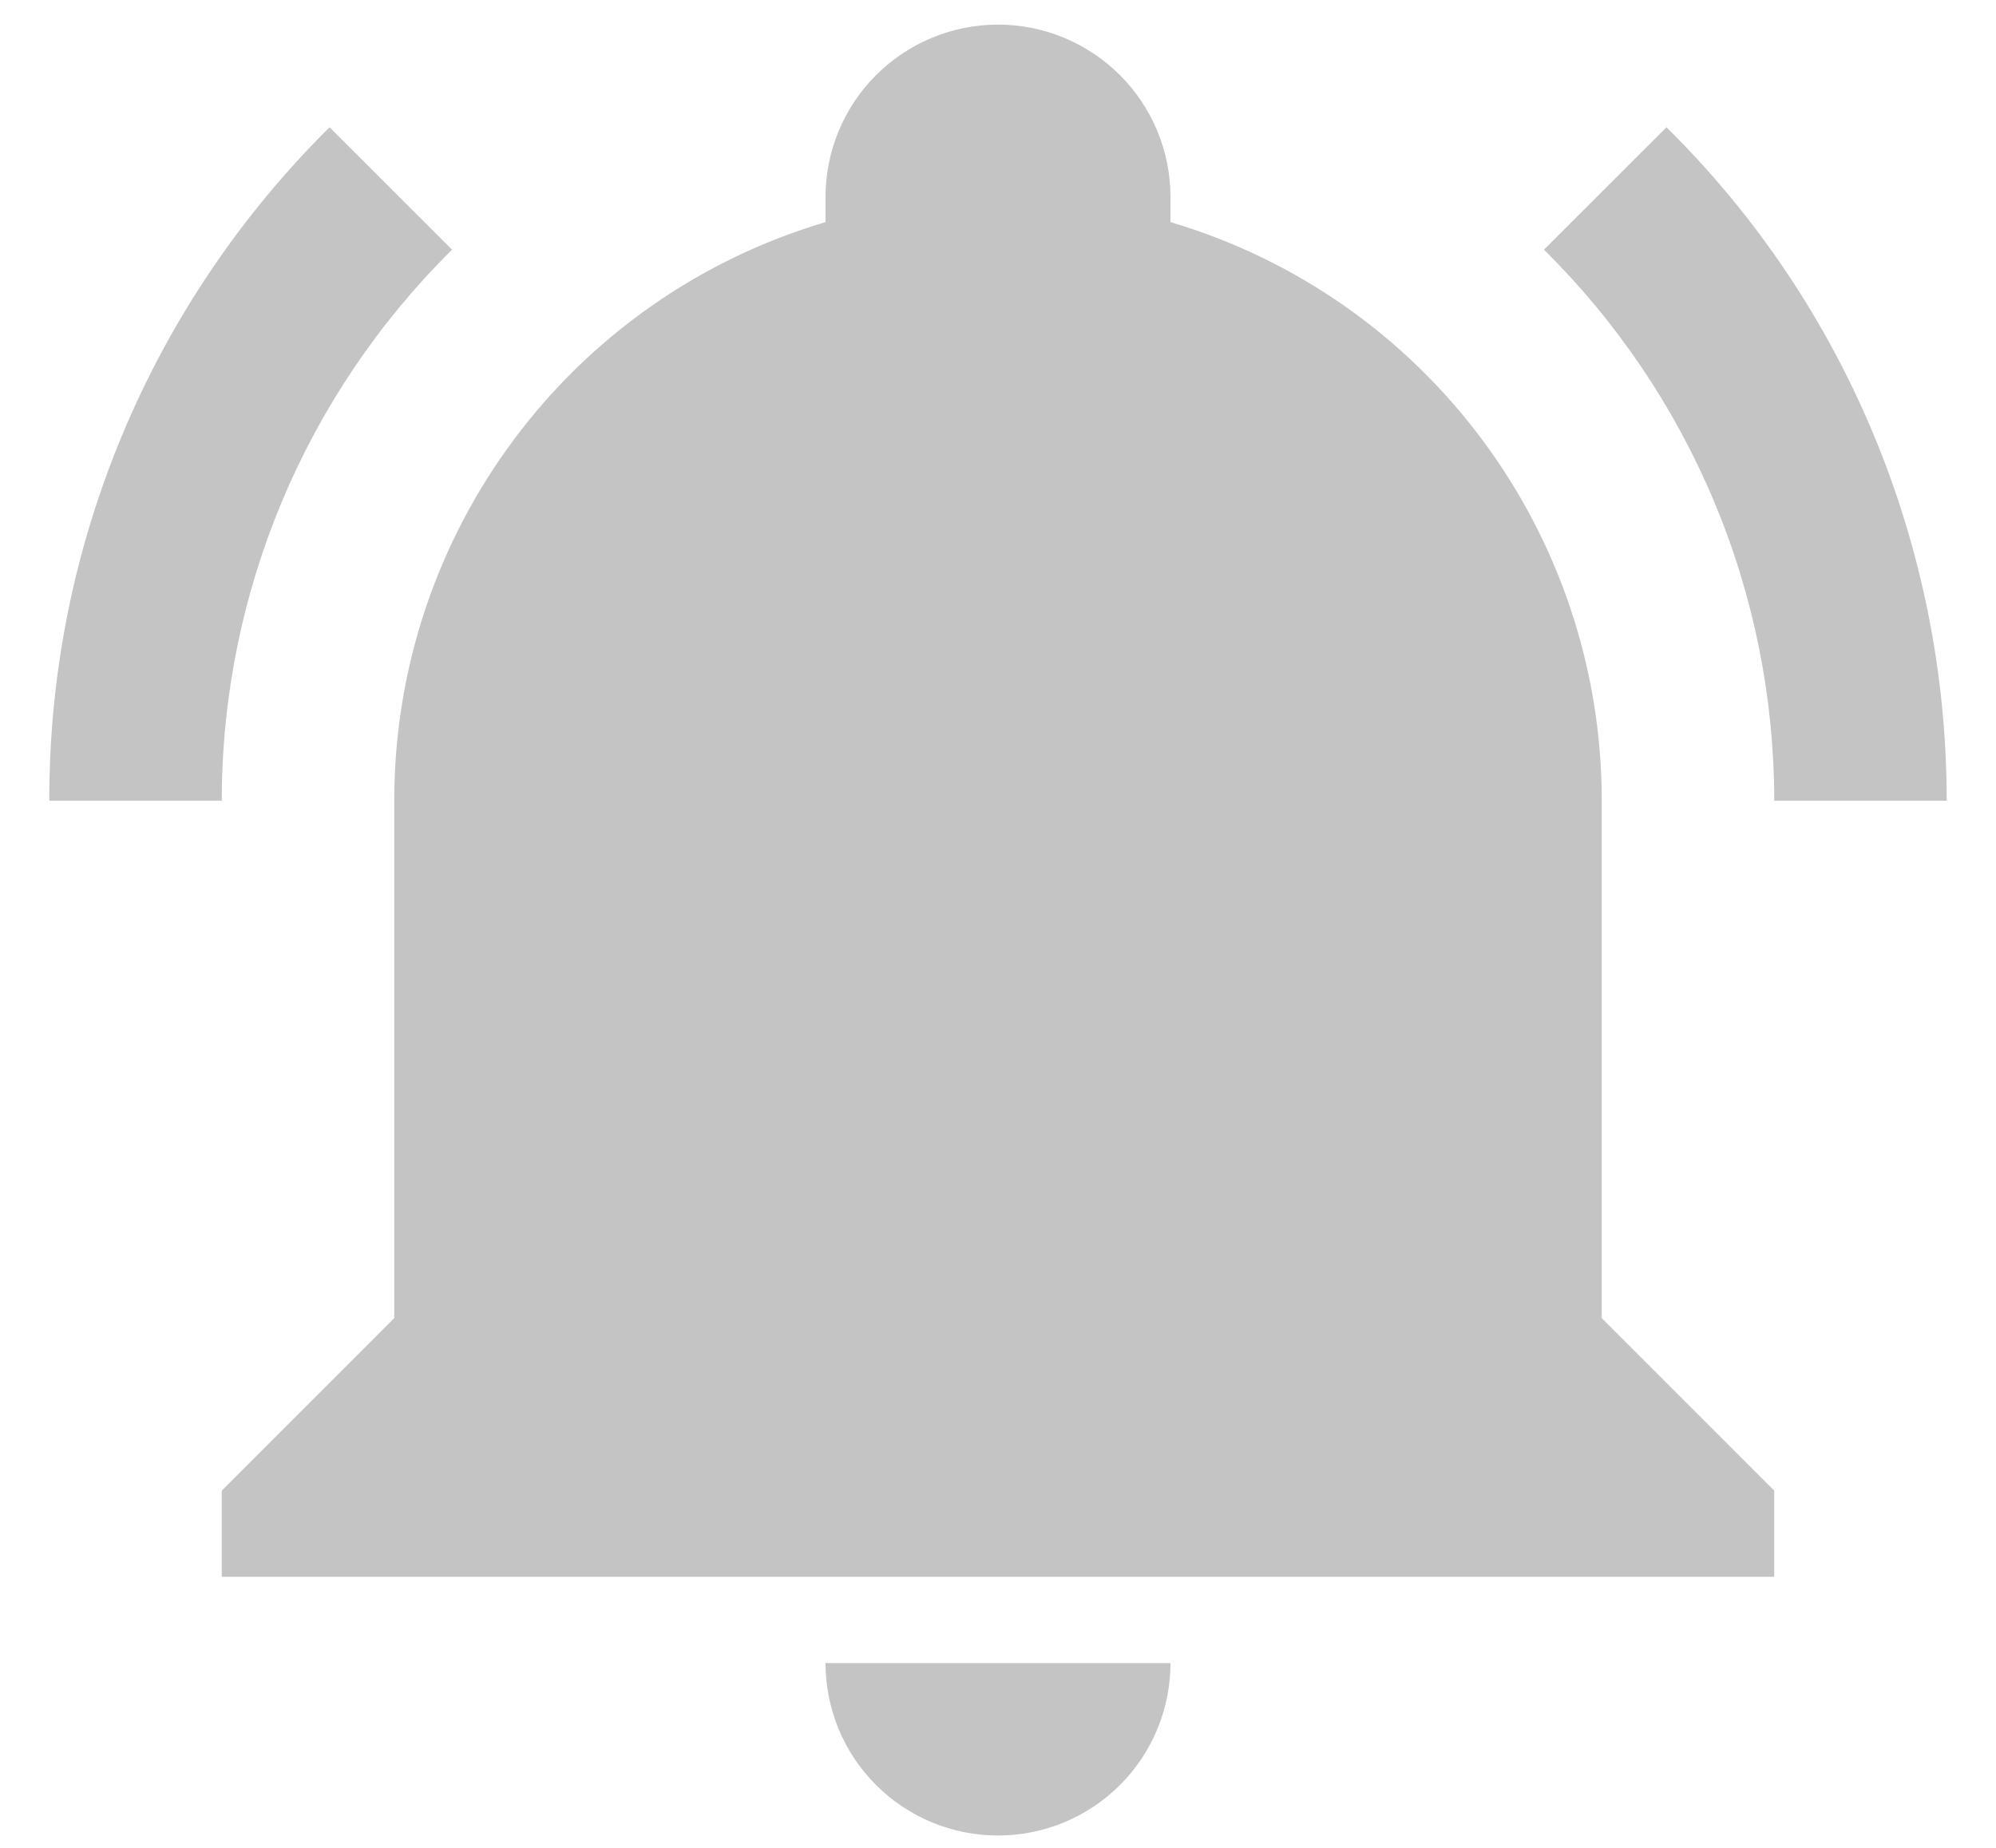 <svg width="27" height="25" viewBox="0 0 27 25" fill="none" xmlns="http://www.w3.org/2000/svg">
<path d="M24 20.167V21.333H3V20.167L5.333 17.833V10.833C5.333 7.217 7.702 4.032 11.167 3.005V2.667C11.167 2.048 11.412 1.454 11.85 1.017C12.288 0.579 12.881 0.333 13.5 0.333C14.119 0.333 14.712 0.579 15.15 1.017C15.588 1.454 15.833 2.048 15.833 2.667V3.005C19.298 4.032 21.667 7.217 21.667 10.833V17.833L24 20.167ZM15.833 22.5C15.833 23.119 15.588 23.712 15.15 24.15C14.712 24.587 14.119 24.833 13.5 24.833C12.881 24.833 12.288 24.587 11.85 24.15C11.412 23.712 11.167 23.119 11.167 22.5M22.542 1.722L20.885 3.378C21.872 4.353 22.655 5.514 23.19 6.793C23.725 8.073 24 9.446 24 10.833H26.333C26.333 7.415 24.98 4.125 22.542 1.722ZM0.667 10.833H3C3 8.033 4.12 5.35 6.115 3.378L4.458 1.722C3.254 2.914 2.299 4.333 1.648 5.897C0.997 7.461 0.663 9.139 0.667 10.833Z" fill="#C4C4C4"/>
</svg>

